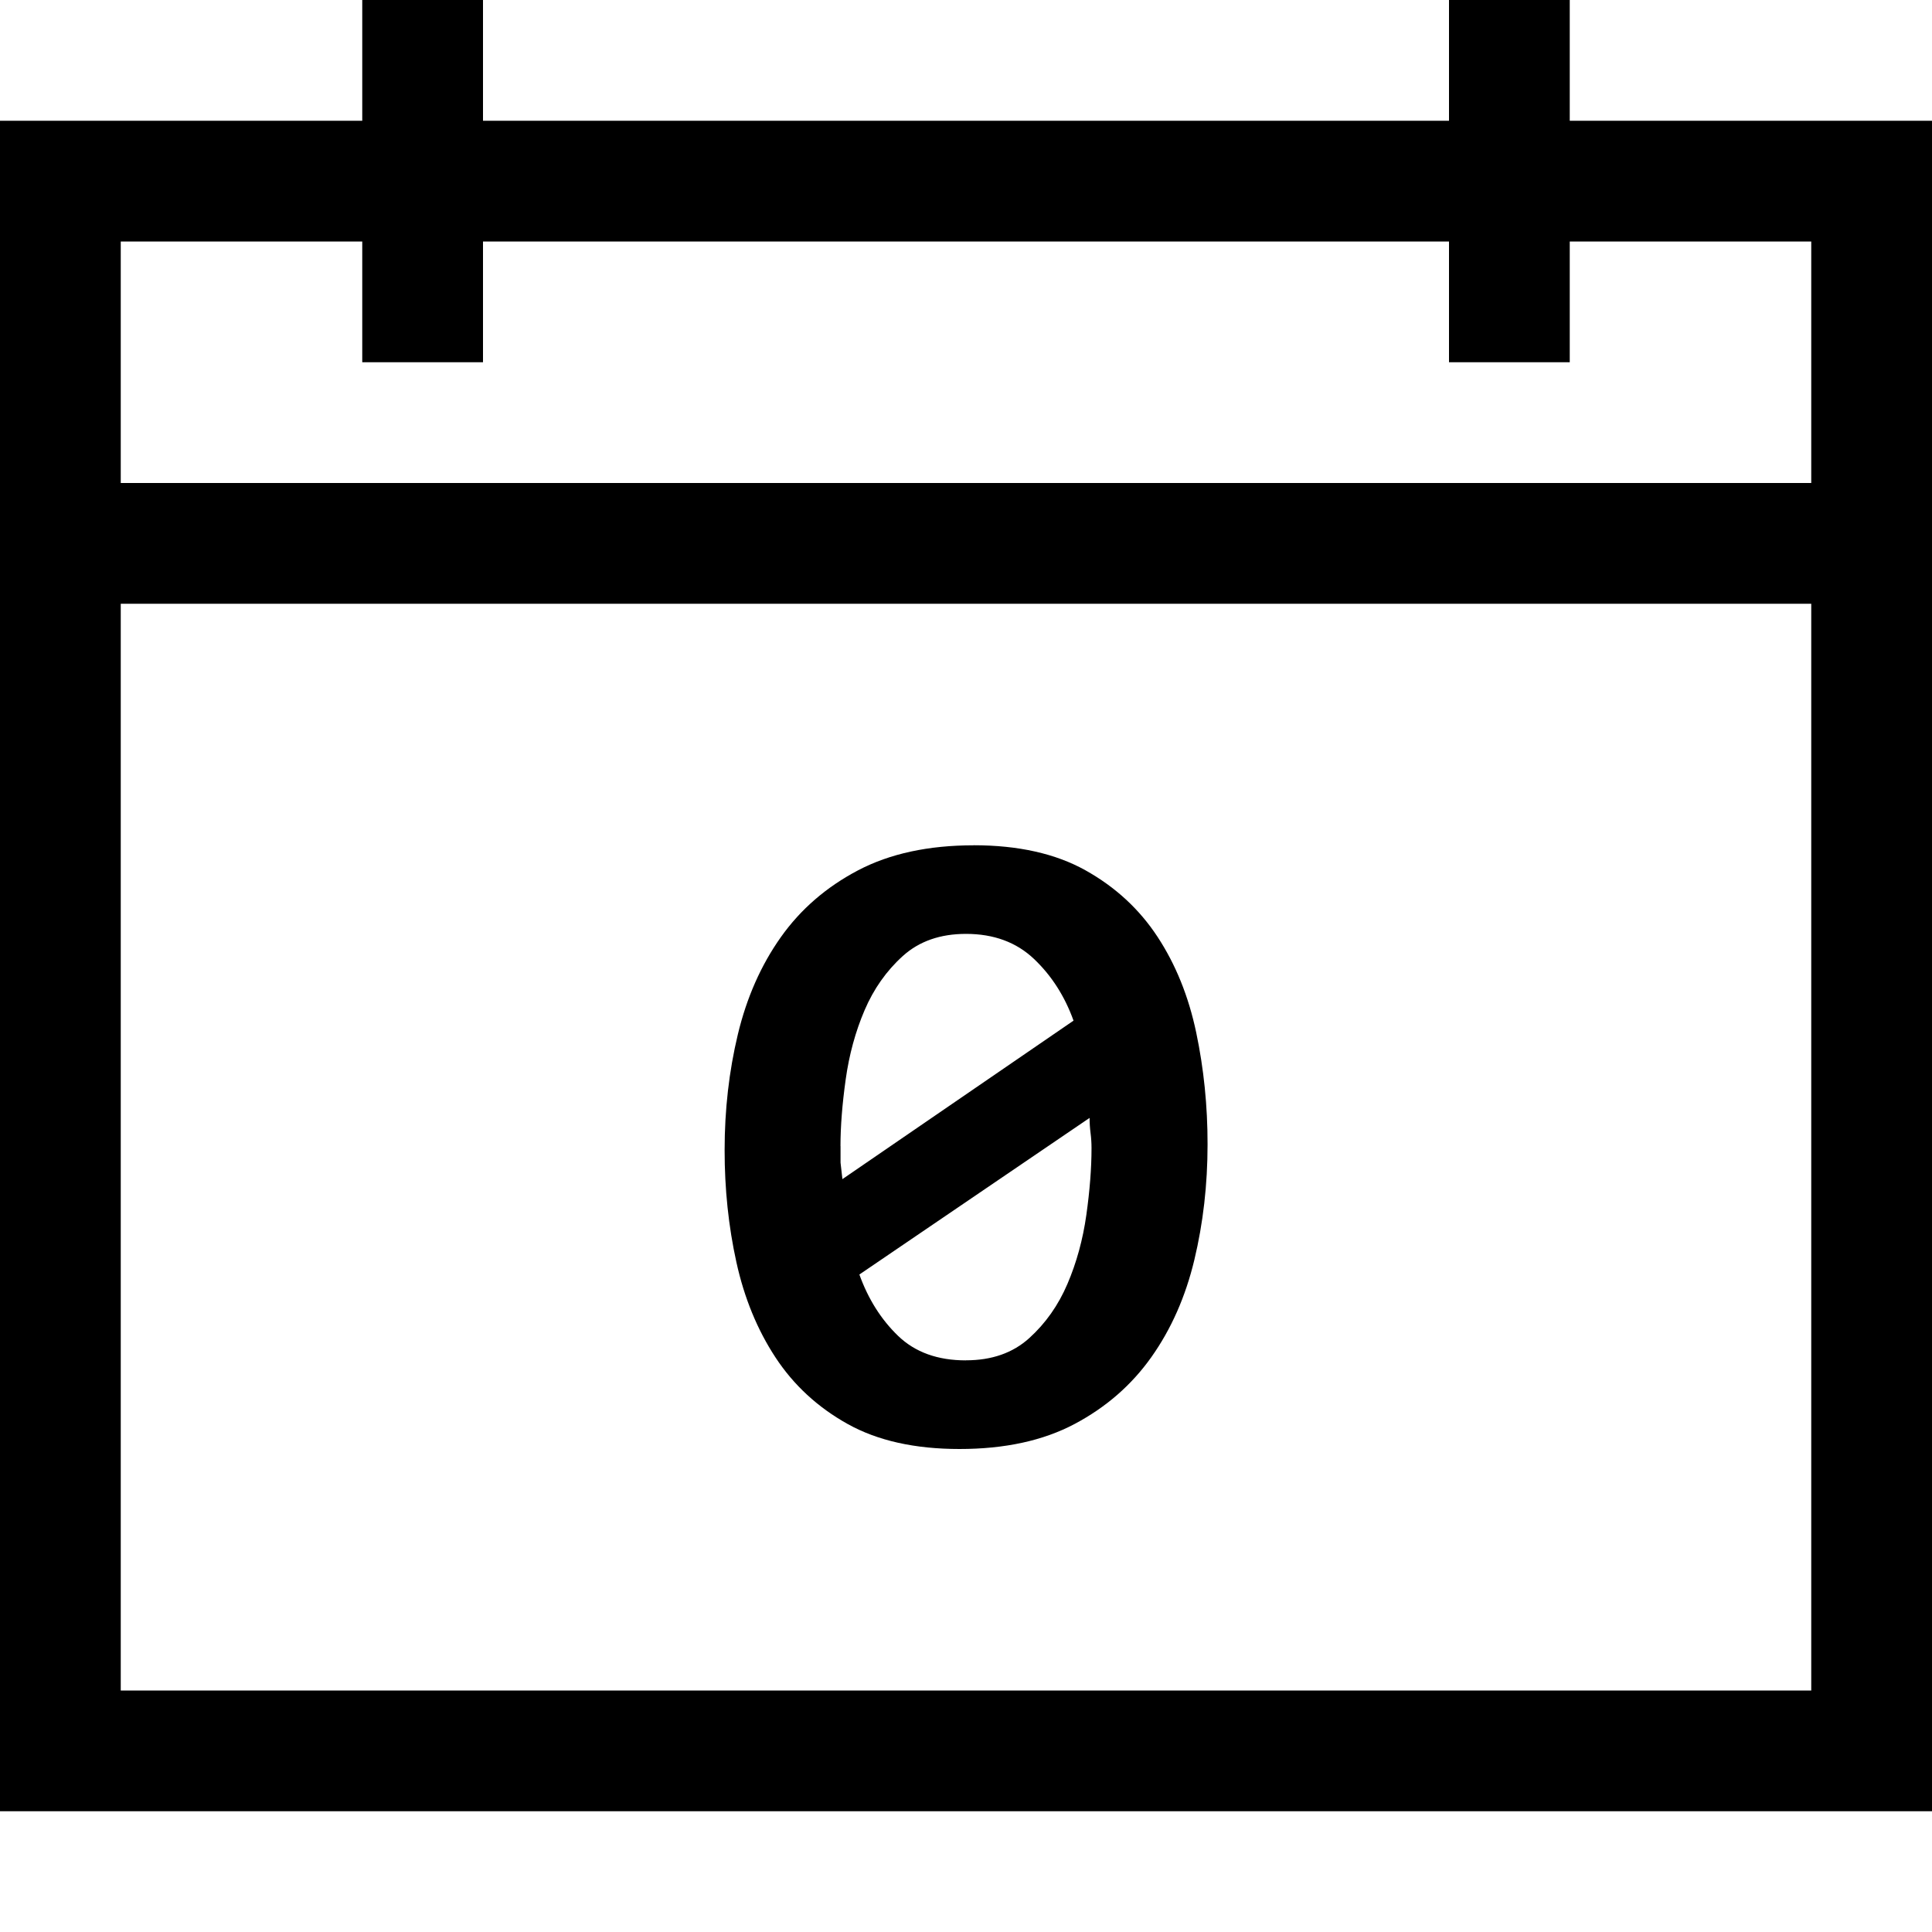 <!-- Generated by IcoMoon.io -->
<svg version="1.1" xmlns="http://www.w3.org/2000/svg" width="32" height="32" viewBox="0 0 32 32">
<title>uniE547</title>
<path d="M16.125 14q1.109 0 1.852 0.414t1.195 1.102 0.641 1.586 0.188 1.852q0 1-0.219 1.914t-0.711 1.609-1.273 1.109-1.906 0.414q-1.109 0-1.852-0.414t-1.195-1.102-0.648-1.578-0.195-1.859q0-1 0.219-1.914t0.711-1.609 1.281-1.109 1.914-0.414zM13.922 18.984v0.273t0.031 0.273l3.828-2.625q-0.219-0.609-0.656-1.023t-1.125-0.414q-0.641 0-1.047 0.367t-0.633 0.898-0.313 1.148-0.086 1.102zM16 22.531q0.641 0 1.047-0.367t0.633-0.898 0.313-1.141 0.086-1.109q0-0.125-0.016-0.25t-0.016-0.25l-3.813 2.594q0.219 0.609 0.641 1.016t1.125 0.406zM26 2h6v28h-32v-28h6v-2h2v2h16v-2h2v2zM6 4h-4v4h28v-4h-4v2h-2v-2h-16v2h-2v-2zM2 28h28v-18h-28v18z"></path>
</svg>
